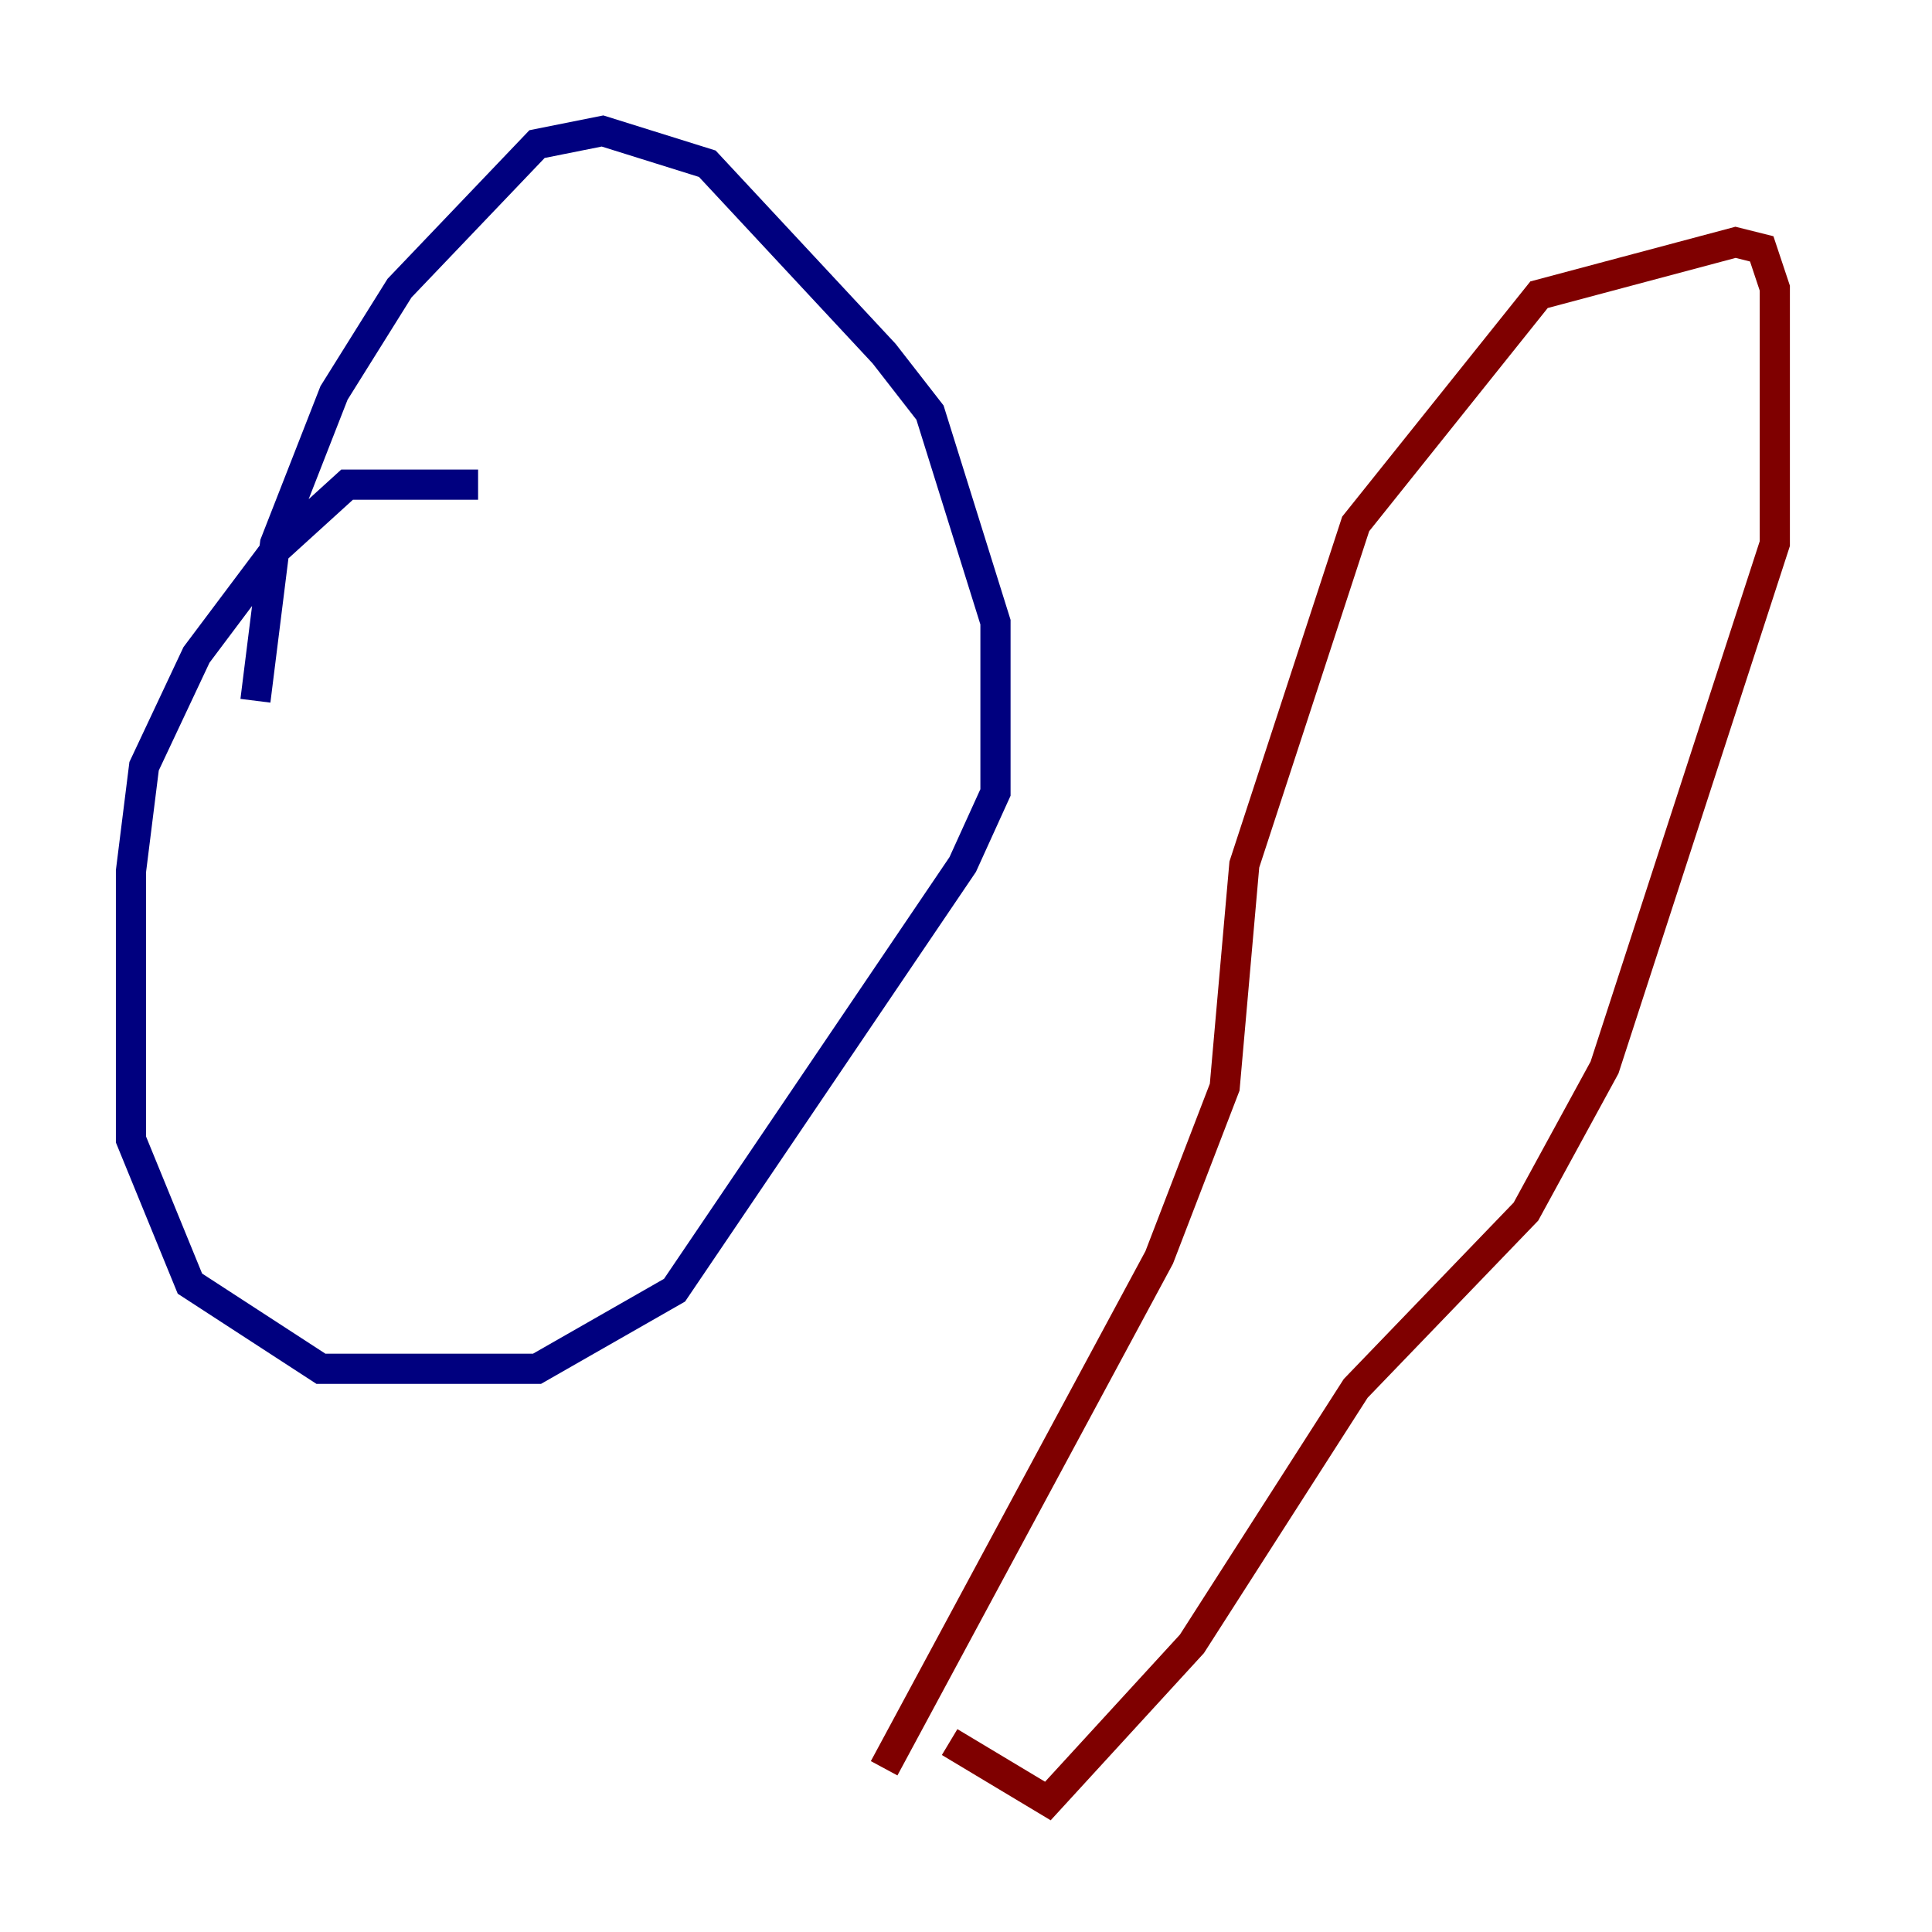 <?xml version="1.0" encoding="utf-8" ?>
<svg baseProfile="tiny" height="128" version="1.2" viewBox="0,0,128,128" width="128" xmlns="http://www.w3.org/2000/svg" xmlns:ev="http://www.w3.org/2001/xml-events" xmlns:xlink="http://www.w3.org/1999/xlink"><defs /><polyline fill="none" points="31.675,32.108 22.997,32.108 18.224,36.447 13.017,43.39 9.546,50.766 8.678,57.709 8.678,75.498 12.583,85.044 21.261,90.685 35.58,90.685 44.691,85.478 63.783,57.275 65.953,52.502 65.953,41.22 61.614,27.336 58.576,23.43 46.861,10.848 39.919,8.678 35.58,9.546 26.468,19.091 22.129,26.034 18.224,36.014 16.922,46.427" stroke="#00007f" stroke-width="2" /><polyline fill="none" points="58.576,117.153 76.8,83.308 81.139,72.027 82.441,57.275 89.817,34.712 101.966,19.525 114.983,16.054 116.719,16.488 117.586,19.091 117.586,36.014 106.305,70.725 101.098,80.271 89.817,91.986 78.969,108.909 69.424,119.322 62.915,115.417" stroke="#7f0000" stroke-width="2" /></svg>
